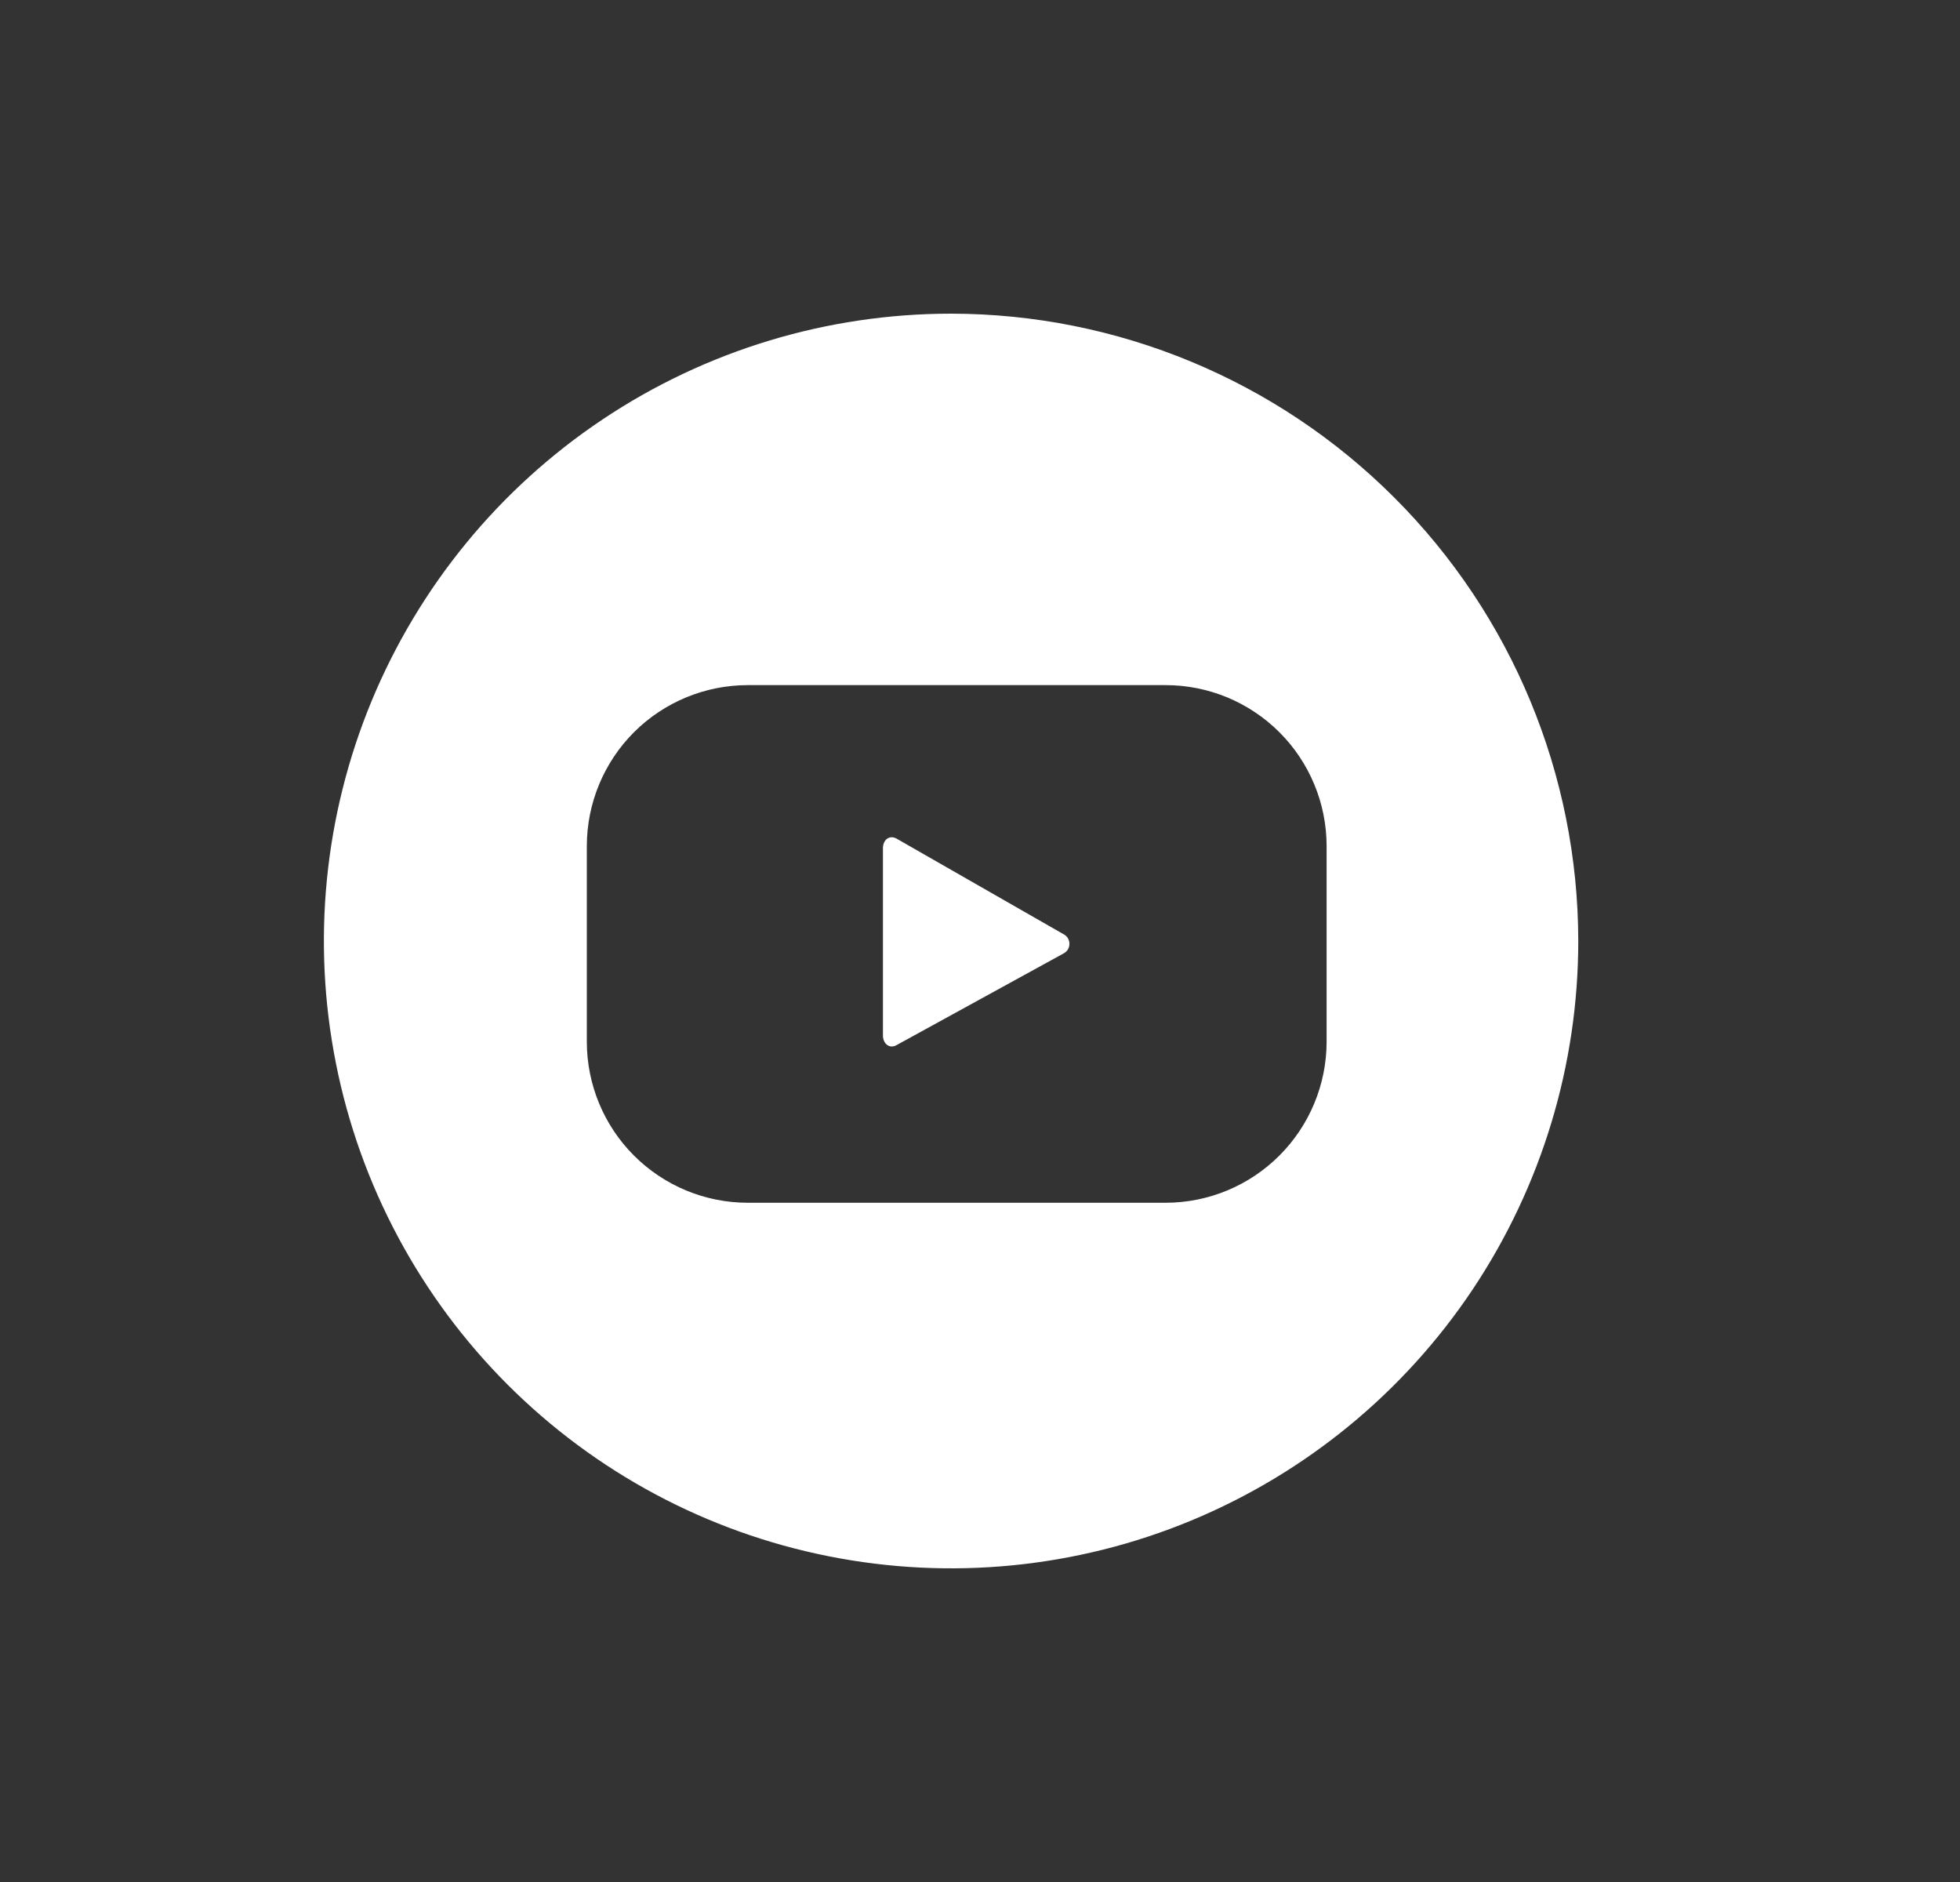 <svg width="25" height="24" viewBox="0 0 25 24" fill="none" xmlns="http://www.w3.org/2000/svg">
<rect x="0" y="0" width="25" height="24" fill="#333333" stroke="none"/>
<path d="M13.577 11.92L11.437 10.695C11.344 10.643 11.262 10.71 11.262 10.816V13.205C11.262 13.31 11.346 13.38 11.437 13.327L13.562 12.161C13.584 12.15 13.603 12.134 13.617 12.114C13.631 12.093 13.639 12.069 13.64 12.045C13.642 12.02 13.637 11.996 13.626 11.974C13.615 11.951 13.598 11.933 13.577 11.92ZM13.577 11.92L11.437 10.695C11.344 10.643 11.262 10.71 11.262 10.816V13.205C11.262 13.31 11.346 13.38 11.437 13.327L13.562 12.161C13.584 12.15 13.603 12.134 13.617 12.114C13.631 12.093 13.639 12.069 13.64 12.045C13.642 12.02 13.637 11.996 13.626 11.974C13.615 11.951 13.598 11.933 13.577 11.92ZM13.577 11.92L11.437 10.695C11.344 10.643 11.262 10.71 11.262 10.816V13.205C11.262 13.31 11.346 13.38 11.437 13.327L13.562 12.161C13.584 12.15 13.603 12.134 13.617 12.114C13.631 12.093 13.639 12.069 13.64 12.045C13.642 12.02 13.637 11.996 13.626 11.974C13.615 11.951 13.598 11.933 13.577 11.92ZM13.577 11.92L11.437 10.695C11.344 10.643 11.262 10.71 11.262 10.816V13.205C11.262 13.31 11.346 13.38 11.437 13.327L13.562 12.161C13.584 12.15 13.603 12.134 13.617 12.114C13.631 12.093 13.639 12.069 13.64 12.045C13.642 12.02 13.637 11.996 13.626 11.974C13.615 11.951 13.598 11.933 13.577 11.92ZM13.577 11.92L11.437 10.695C11.344 10.643 11.262 10.71 11.262 10.816V13.205C11.262 13.31 11.346 13.38 11.437 13.327L13.562 12.161C13.584 12.15 13.603 12.134 13.617 12.114C13.631 12.093 13.639 12.069 13.64 12.045C13.642 12.02 13.637 11.996 13.626 11.974C13.615 11.951 13.598 11.933 13.577 11.92ZM13.577 11.92L11.437 10.695C11.344 10.643 11.262 10.71 11.262 10.816V13.205C11.262 13.31 11.346 13.38 11.437 13.327L13.562 12.161C13.584 12.15 13.603 12.134 13.617 12.114C13.631 12.093 13.639 12.069 13.64 12.045C13.642 12.02 13.637 11.996 13.626 11.974C13.615 11.951 13.598 11.933 13.577 11.92ZM13.577 11.92L11.437 10.695C11.344 10.643 11.262 10.71 11.262 10.816V13.205C11.262 13.31 11.346 13.38 11.437 13.327L13.562 12.161C13.584 12.15 13.603 12.134 13.617 12.114C13.631 12.093 13.639 12.069 13.64 12.045C13.642 12.02 13.637 11.996 13.626 11.974C13.615 11.951 13.598 11.933 13.577 11.92ZM13.577 11.92L11.437 10.695C11.344 10.643 11.262 10.71 11.262 10.816V13.205C11.262 13.31 11.346 13.38 11.437 13.327L13.562 12.161C13.584 12.15 13.603 12.134 13.617 12.114C13.631 12.093 13.639 12.069 13.64 12.045C13.642 12.02 13.637 11.996 13.626 11.974C13.615 11.951 13.598 11.933 13.577 11.92ZM13.577 11.92L11.437 10.695C11.344 10.643 11.262 10.71 11.262 10.816V13.205C11.262 13.31 11.346 13.38 11.437 13.327L13.562 12.161C13.584 12.15 13.603 12.134 13.617 12.114C13.631 12.093 13.639 12.069 13.64 12.045C13.642 12.02 13.637 11.996 13.626 11.974C13.615 11.951 13.598 11.933 13.577 11.92ZM13.577 11.92L11.437 10.695C11.344 10.643 11.262 10.71 11.262 10.816V13.205C11.262 13.31 11.346 13.38 11.437 13.327L13.562 12.161C13.584 12.15 13.603 12.134 13.617 12.114C13.631 12.093 13.639 12.069 13.64 12.045C13.642 12.02 13.637 11.996 13.626 11.974C13.615 11.951 13.598 11.933 13.577 11.92ZM13.577 11.92L11.437 10.695C11.344 10.643 11.262 10.71 11.262 10.816V13.205C11.262 13.31 11.346 13.38 11.437 13.327L13.562 12.161C13.584 12.15 13.603 12.134 13.617 12.114C13.631 12.093 13.639 12.069 13.64 12.045C13.642 12.02 13.637 11.996 13.626 11.974C13.615 11.951 13.598 11.933 13.577 11.92ZM13.577 11.92L11.437 10.695C11.344 10.643 11.262 10.71 11.262 10.816V13.205C11.262 13.31 11.346 13.38 11.437 13.327L13.562 12.161C13.584 12.15 13.603 12.134 13.617 12.114C13.631 12.093 13.639 12.069 13.64 12.045C13.642 12.02 13.637 11.996 13.626 11.974C13.615 11.951 13.598 11.933 13.577 11.92ZM13.577 11.92L11.437 10.695C11.344 10.643 11.262 10.71 11.262 10.816V13.205C11.262 13.31 11.346 13.38 11.437 13.327L13.562 12.161C13.584 12.15 13.603 12.134 13.617 12.114C13.631 12.093 13.639 12.069 13.64 12.045C13.642 12.02 13.637 11.996 13.626 11.974C13.615 11.951 13.598 11.933 13.577 11.92ZM13.577 11.92L11.437 10.695C11.344 10.643 11.262 10.71 11.262 10.816V13.205C11.262 13.31 11.346 13.38 11.437 13.327L13.562 12.161C13.584 12.15 13.603 12.134 13.617 12.114C13.631 12.093 13.639 12.069 13.64 12.045C13.642 12.02 13.637 11.996 13.626 11.974C13.615 11.951 13.598 11.933 13.577 11.92ZM13.577 11.92L11.437 10.695C11.344 10.643 11.262 10.71 11.262 10.816V13.205C11.262 13.31 11.346 13.38 11.437 13.327L13.562 12.161C13.584 12.15 13.603 12.134 13.617 12.114C13.631 12.093 13.639 12.069 13.64 12.045C13.642 12.02 13.637 11.996 13.626 11.974C13.615 11.951 13.598 11.933 13.577 11.92ZM13.577 11.92L11.437 10.695C11.344 10.643 11.262 10.71 11.262 10.816V13.205C11.262 13.31 11.346 13.38 11.437 13.327L13.562 12.161C13.584 12.15 13.603 12.134 13.617 12.114C13.631 12.093 13.639 12.069 13.64 12.045C13.642 12.02 13.637 11.996 13.626 11.974C13.615 11.951 13.598 11.933 13.577 11.92ZM13.577 11.92L11.437 10.695C11.344 10.643 11.262 10.71 11.262 10.816V13.205C11.262 13.31 11.346 13.38 11.437 13.327L13.562 12.161C13.584 12.15 13.603 12.134 13.617 12.114C13.631 12.093 13.639 12.069 13.64 12.045C13.642 12.02 13.637 11.996 13.626 11.974C13.615 11.951 13.598 11.933 13.577 11.92ZM13.577 11.92L11.437 10.695C11.344 10.643 11.262 10.71 11.262 10.816V13.205C11.262 13.31 11.346 13.38 11.437 13.327L13.562 12.161C13.584 12.15 13.603 12.134 13.617 12.114C13.631 12.093 13.639 12.069 13.64 12.045C13.642 12.02 13.637 11.996 13.626 11.974C13.615 11.951 13.598 11.933 13.577 11.92ZM13.577 11.92L11.437 10.695C11.344 10.643 11.262 10.71 11.262 10.816V13.205C11.262 13.31 11.346 13.38 11.437 13.327L13.562 12.161C13.584 12.15 13.603 12.134 13.617 12.114C13.631 12.093 13.639 12.069 13.64 12.045C13.642 12.02 13.637 11.996 13.626 11.974C13.615 11.951 13.598 11.933 13.577 11.92ZM13.577 11.92L11.437 10.695C11.344 10.643 11.262 10.71 11.262 10.816V13.205C11.262 13.31 11.346 13.38 11.437 13.327L13.562 12.161C13.584 12.15 13.603 12.134 13.617 12.114C13.631 12.093 13.639 12.069 13.64 12.045C13.642 12.02 13.637 11.996 13.626 11.974C13.615 11.951 13.598 11.933 13.577 11.92ZM12.131 4C10.549 4 9.002 4.469 7.687 5.348C6.371 6.227 5.346 7.477 4.74 8.939C4.135 10.4 3.976 12.009 4.285 13.561C4.593 15.113 5.355 16.538 6.474 17.657C7.593 18.776 9.018 19.538 10.57 19.846C12.122 20.155 13.731 19.997 15.193 19.391C16.654 18.785 17.904 17.76 18.783 16.445C19.662 15.129 20.131 13.582 20.131 12C20.129 9.879 19.285 7.845 17.785 6.346C16.286 4.846 14.252 4.002 12.131 4ZM16.921 13.284C16.921 13.828 16.704 14.351 16.319 14.736C15.934 15.121 15.412 15.338 14.868 15.338H9.538C8.993 15.338 8.471 15.121 8.086 14.736C7.701 14.351 7.485 13.828 7.485 13.284V10.786C7.486 10.243 7.703 9.721 8.087 9.337C8.472 8.953 8.994 8.737 9.538 8.737H14.868C15.412 8.737 15.933 8.953 16.318 9.337C16.703 9.721 16.92 10.243 16.921 10.786V13.284ZM13.577 11.92L11.437 10.695C11.344 10.643 11.262 10.71 11.262 10.816V13.205C11.262 13.31 11.346 13.38 11.437 13.327L13.562 12.161C13.584 12.15 13.603 12.134 13.617 12.114C13.631 12.093 13.639 12.069 13.64 12.045C13.642 12.02 13.637 11.996 13.626 11.974C13.615 11.951 13.598 11.933 13.577 11.92ZM13.577 11.92L11.437 10.695C11.344 10.643 11.262 10.71 11.262 10.816V13.205C11.262 13.31 11.346 13.38 11.437 13.327L13.562 12.161C13.584 12.15 13.603 12.134 13.617 12.114C13.631 12.093 13.639 12.069 13.64 12.045C13.642 12.02 13.637 11.996 13.626 11.974C13.615 11.951 13.598 11.933 13.577 11.92ZM13.577 11.92L11.437 10.695C11.344 10.643 11.262 10.71 11.262 10.816V13.205C11.262 13.31 11.346 13.38 11.437 13.327L13.562 12.161C13.584 12.15 13.603 12.134 13.617 12.114C13.631 12.093 13.639 12.069 13.64 12.045C13.642 12.02 13.637 11.996 13.626 11.974C13.615 11.951 13.598 11.933 13.577 11.92ZM13.577 11.92L11.437 10.695C11.344 10.643 11.262 10.71 11.262 10.816V13.205C11.262 13.31 11.346 13.38 11.437 13.327L13.562 12.161C13.584 12.15 13.603 12.134 13.617 12.114C13.631 12.093 13.639 12.069 13.64 12.045C13.642 12.02 13.637 11.996 13.626 11.974C13.615 11.951 13.598 11.933 13.577 11.92ZM13.577 11.92L11.437 10.695C11.344 10.643 11.262 10.71 11.262 10.816V13.205C11.262 13.31 11.346 13.38 11.437 13.327L13.562 12.161C13.584 12.15 13.603 12.134 13.617 12.114C13.631 12.093 13.639 12.069 13.64 12.045C13.642 12.02 13.637 11.996 13.626 11.974C13.615 11.951 13.598 11.933 13.577 11.92ZM13.577 11.92L11.437 10.695C11.344 10.643 11.262 10.71 11.262 10.816V13.205C11.262 13.31 11.346 13.38 11.437 13.327L13.562 12.161C13.584 12.15 13.603 12.134 13.617 12.114C13.631 12.093 13.639 12.069 13.64 12.045C13.642 12.02 13.637 11.996 13.626 11.974C13.615 11.951 13.598 11.933 13.577 11.92ZM13.577 11.92L11.437 10.695C11.344 10.643 11.262 10.71 11.262 10.816V13.205C11.262 13.31 11.346 13.38 11.437 13.327L13.562 12.161C13.584 12.15 13.603 12.134 13.617 12.114C13.631 12.093 13.639 12.069 13.64 12.045C13.642 12.02 13.637 11.996 13.626 11.974C13.615 11.951 13.598 11.933 13.577 11.92ZM13.577 11.92L11.437 10.695C11.344 10.643 11.262 10.71 11.262 10.816V13.205C11.262 13.31 11.346 13.38 11.437 13.327L13.562 12.161C13.584 12.15 13.603 12.134 13.617 12.114C13.631 12.093 13.639 12.069 13.64 12.045C13.642 12.02 13.637 11.996 13.626 11.974C13.615 11.951 13.598 11.933 13.577 11.92ZM13.577 11.92L11.437 10.695C11.344 10.643 11.262 10.71 11.262 10.816V13.205C11.262 13.31 11.346 13.38 11.437 13.327L13.562 12.161C13.584 12.15 13.603 12.134 13.617 12.114C13.631 12.093 13.639 12.069 13.64 12.045C13.642 12.02 13.637 11.996 13.626 11.974C13.615 11.951 13.598 11.933 13.577 11.92ZM13.577 11.92L11.437 10.695C11.344 10.643 11.262 10.71 11.262 10.816V13.205C11.262 13.31 11.346 13.38 11.437 13.327L13.562 12.161C13.584 12.15 13.603 12.134 13.617 12.114C13.631 12.093 13.639 12.069 13.64 12.045C13.642 12.02 13.637 11.996 13.626 11.974C13.615 11.951 13.598 11.933 13.577 11.92ZM13.577 11.92L11.437 10.695C11.344 10.643 11.262 10.71 11.262 10.816V13.205C11.262 13.31 11.346 13.38 11.437 13.327L13.562 12.161C13.584 12.15 13.603 12.134 13.617 12.114C13.631 12.093 13.639 12.069 13.64 12.045C13.642 12.02 13.637 11.996 13.626 11.974C13.615 11.951 13.598 11.933 13.577 11.92ZM13.577 11.92L11.437 10.695C11.344 10.643 11.262 10.71 11.262 10.816V13.205C11.262 13.31 11.346 13.38 11.437 13.327L13.562 12.161C13.584 12.15 13.603 12.134 13.617 12.114C13.631 12.093 13.639 12.069 13.64 12.045C13.642 12.02 13.637 11.996 13.626 11.974C13.615 11.951 13.598 11.933 13.577 11.92ZM13.577 11.92L11.437 10.695C11.344 10.643 11.262 10.71 11.262 10.816V13.205C11.262 13.31 11.346 13.38 11.437 13.327L13.562 12.161C13.584 12.15 13.603 12.134 13.617 12.114C13.631 12.093 13.639 12.069 13.64 12.045C13.642 12.02 13.637 11.996 13.626 11.974C13.615 11.951 13.598 11.933 13.577 11.92ZM13.577 11.92L11.437 10.695C11.344 10.643 11.262 10.71 11.262 10.816V13.205C11.262 13.31 11.346 13.38 11.437 13.327L13.562 12.161C13.584 12.15 13.603 12.134 13.617 12.114C13.631 12.093 13.639 12.069 13.64 12.045C13.642 12.02 13.637 11.996 13.626 11.974C13.615 11.951 13.598 11.933 13.577 11.92ZM13.577 11.92L11.437 10.695C11.344 10.643 11.262 10.71 11.262 10.816V13.205C11.262 13.31 11.346 13.38 11.437 13.327L13.562 12.161C13.584 12.15 13.603 12.134 13.617 12.114C13.631 12.093 13.639 12.069 13.64 12.045C13.642 12.02 13.637 11.996 13.626 11.974C13.615 11.951 13.598 11.933 13.577 11.92ZM13.577 11.92L11.437 10.695C11.344 10.643 11.262 10.71 11.262 10.816V13.205C11.262 13.31 11.346 13.38 11.437 13.327L13.562 12.161C13.584 12.15 13.603 12.134 13.617 12.114C13.631 12.093 13.639 12.069 13.64 12.045C13.642 12.02 13.637 11.996 13.626 11.974C13.615 11.951 13.598 11.933 13.577 11.92ZM13.577 11.92L11.437 10.695C11.344 10.643 11.262 10.71 11.262 10.816V13.205C11.262 13.31 11.346 13.38 11.437 13.327L13.562 12.161C13.584 12.15 13.603 12.134 13.617 12.114C13.631 12.093 13.639 12.069 13.64 12.045C13.642 12.02 13.637 11.996 13.626 11.974C13.615 11.951 13.598 11.933 13.577 11.92ZM13.577 11.92L11.437 10.695C11.344 10.643 11.262 10.71 11.262 10.816V13.205C11.262 13.31 11.346 13.38 11.437 13.327L13.562 12.161C13.584 12.15 13.603 12.134 13.617 12.114C13.631 12.093 13.639 12.069 13.64 12.045C13.642 12.02 13.637 11.996 13.626 11.974C13.615 11.951 13.598 11.933 13.577 11.92ZM13.577 11.92L11.437 10.695C11.344 10.643 11.262 10.71 11.262 10.816V13.205C11.262 13.31 11.346 13.38 11.437 13.327L13.562 12.161C13.584 12.15 13.603 12.134 13.617 12.114C13.631 12.093 13.639 12.069 13.64 12.045C13.642 12.02 13.637 11.996 13.626 11.974C13.615 11.951 13.598 11.933 13.577 11.92Z" fill="white"/>
</svg>
